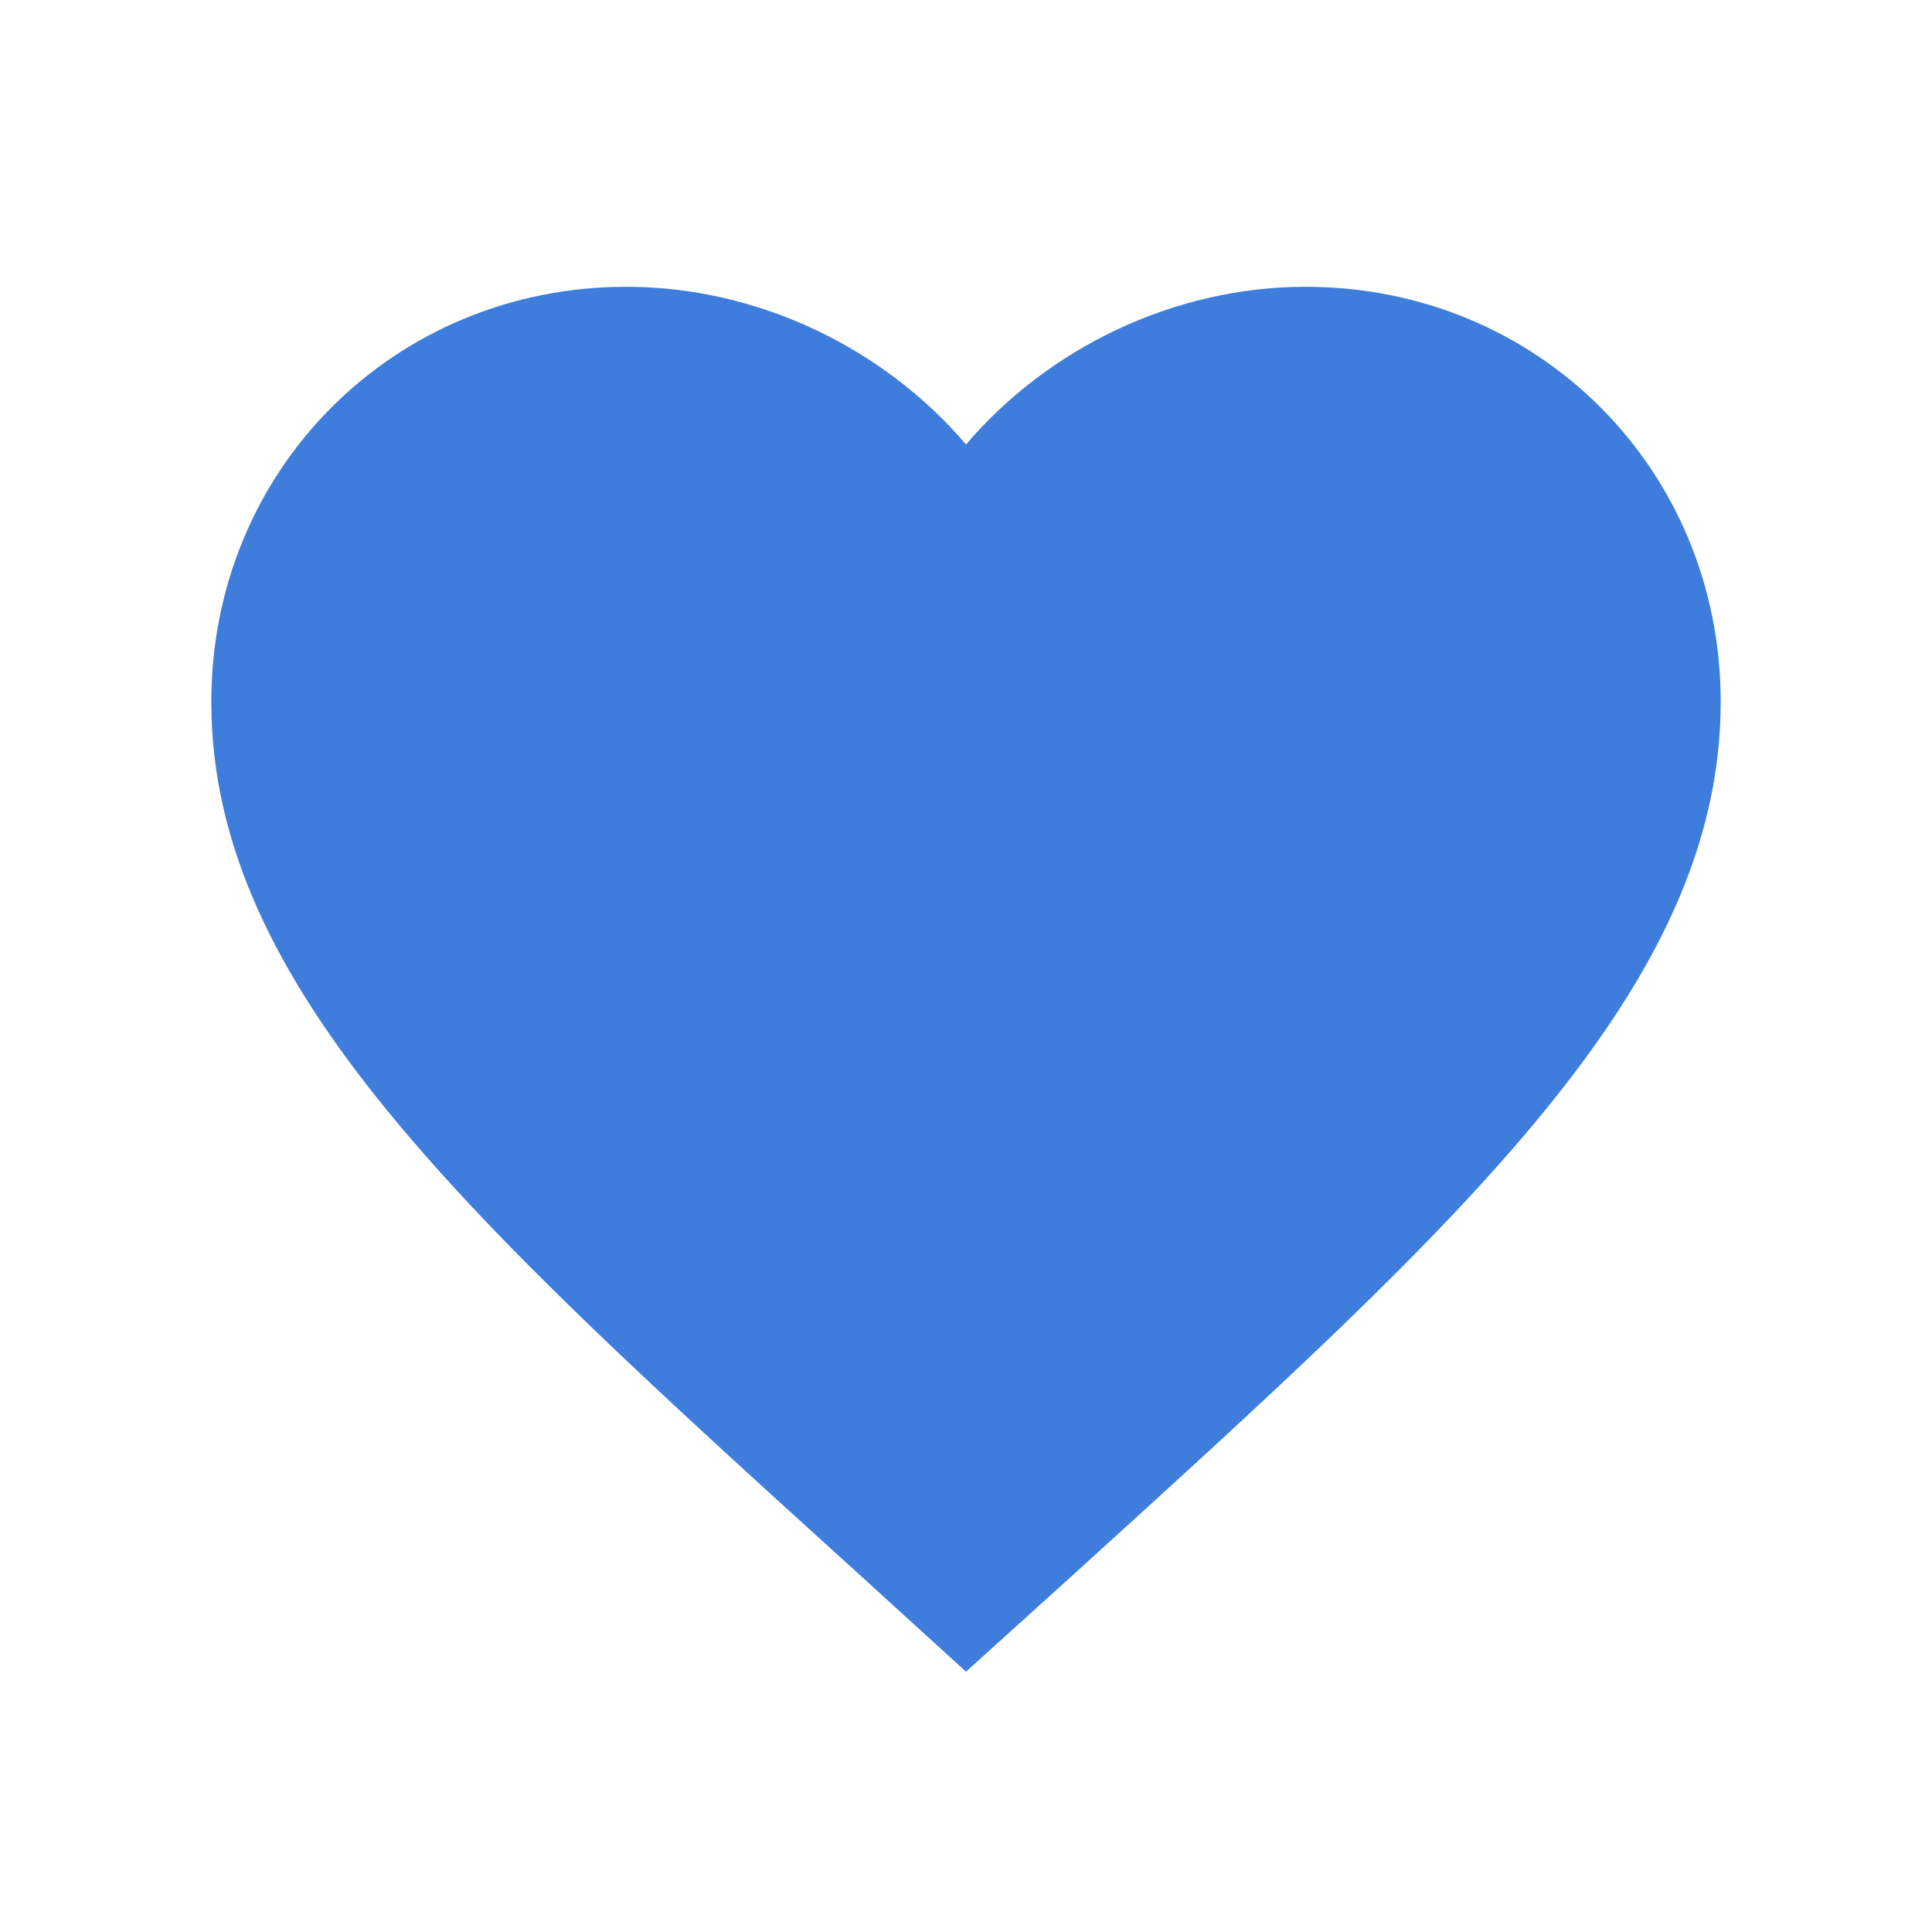 <svg width="16" height="16" viewBox="0 0 16 16" fill="none" xmlns="http://www.w3.org/2000/svg">
<path fill-rule="evenodd" clip-rule="evenodd" d="M8 13.844L7.094 13.019C3.875 10.1 1.75 8.175 1.75 5.812C1.75 3.888 3.263 2.375 5.188 2.375C6.275 2.375 7.319 2.881 8 3.681C8.681 2.881 9.725 2.375 10.812 2.375C12.738 2.375 14.25 3.888 14.25 5.812C14.25 8.175 12.125 10.1 8.906 13.025L8 13.844Z" fill="#3E7DDC"/>
</svg>
